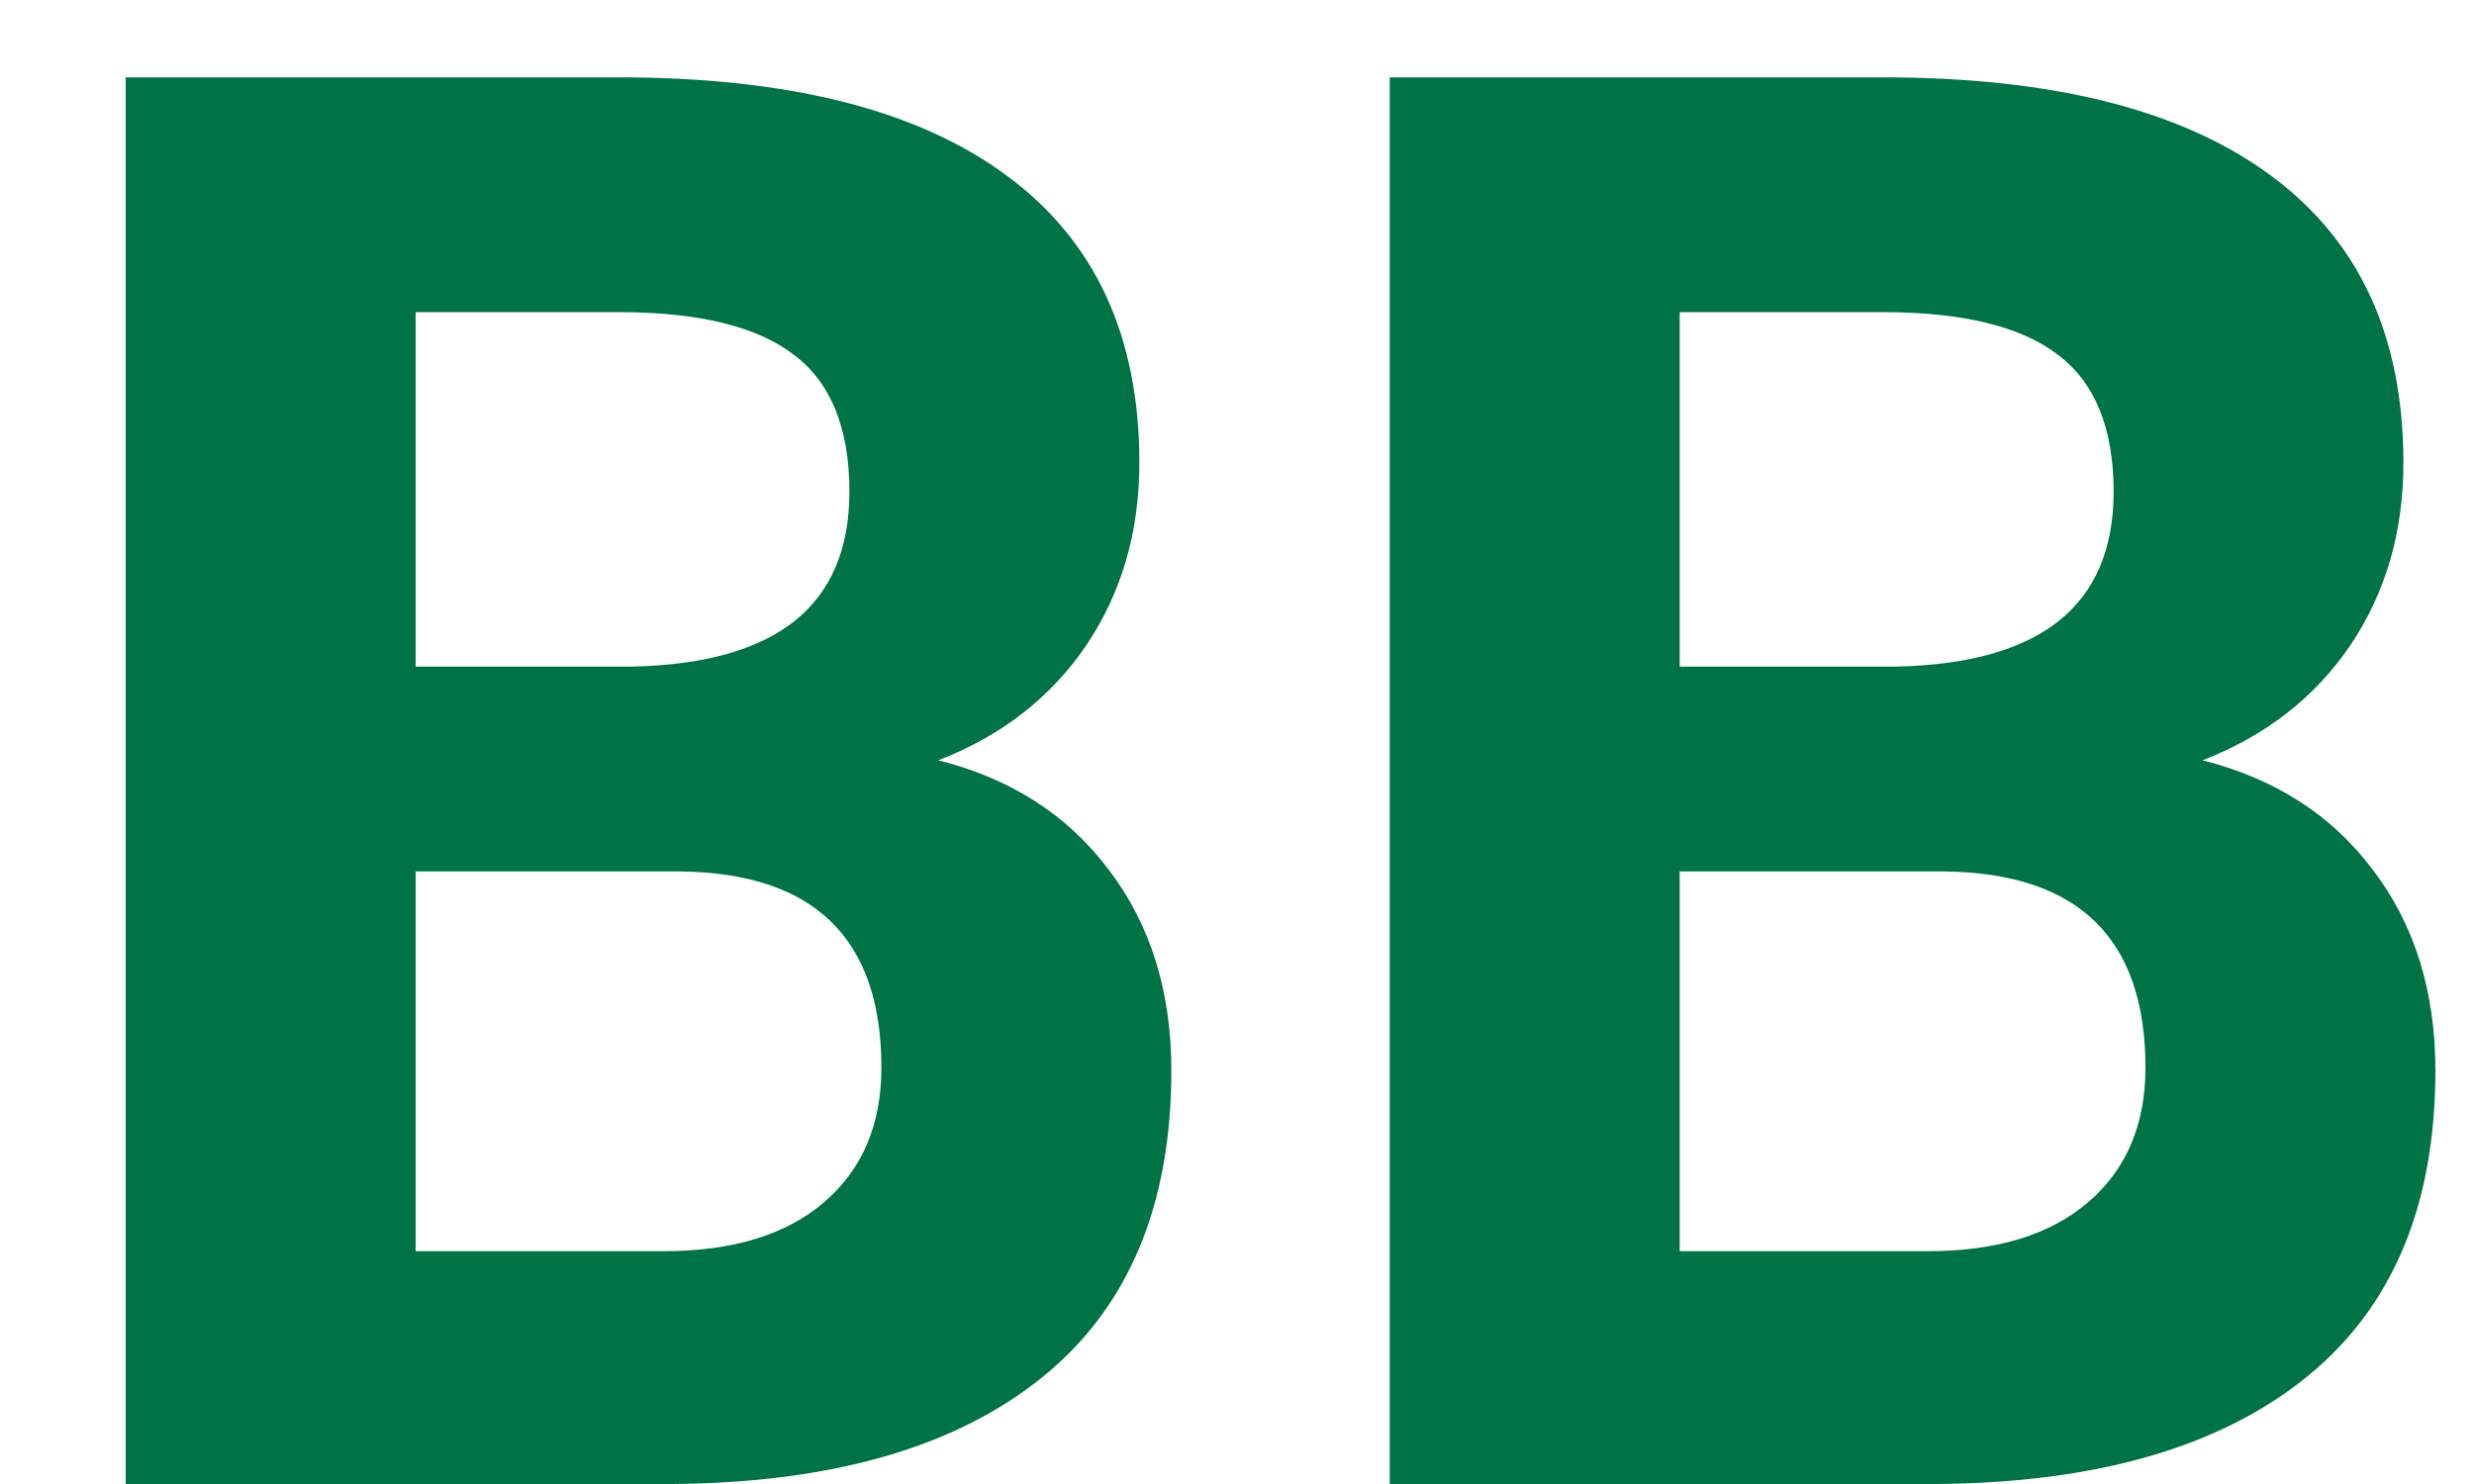 <svg width="15" height="9" viewBox="0 0 15 9" fill="none" xmlns="http://www.w3.org/2000/svg">
<path d="M0.762 9V0.469H3.75C4.785 0.469 5.57 0.668 6.105 1.066C6.641 1.461 6.908 2.041 6.908 2.807C6.908 3.225 6.801 3.594 6.586 3.914C6.371 4.23 6.072 4.463 5.689 4.611C6.127 4.721 6.471 4.941 6.721 5.273C6.975 5.605 7.102 6.012 7.102 6.492C7.102 7.312 6.84 7.934 6.316 8.355C5.793 8.777 5.047 8.992 4.078 9H0.762ZM2.52 5.285V7.588H4.025C4.439 7.588 4.762 7.49 4.992 7.295C5.227 7.096 5.344 6.822 5.344 6.475C5.344 5.693 4.939 5.297 4.131 5.285H2.52ZM2.52 4.043H3.82C4.707 4.027 5.15 3.674 5.15 2.982C5.15 2.596 5.037 2.318 4.811 2.15C4.588 1.979 4.234 1.893 3.75 1.893H2.52V4.043ZM8.426 9V0.469H11.414C12.449 0.469 13.234 0.668 13.77 1.066C14.305 1.461 14.572 2.041 14.572 2.807C14.572 3.225 14.465 3.594 14.25 3.914C14.035 4.23 13.736 4.463 13.354 4.611C13.791 4.721 14.135 4.941 14.385 5.273C14.639 5.605 14.766 6.012 14.766 6.492C14.766 7.312 14.504 7.934 13.98 8.355C13.457 8.777 12.711 8.992 11.742 9H8.426ZM10.184 5.285V7.588H11.69C12.104 7.588 12.426 7.49 12.656 7.295C12.891 7.096 13.008 6.822 13.008 6.475C13.008 5.693 12.604 5.297 11.795 5.285H10.184ZM10.184 4.043H11.484C12.371 4.027 12.815 3.674 12.815 2.982C12.815 2.596 12.701 2.318 12.475 2.15C12.252 1.979 11.898 1.893 11.414 1.893H10.184V4.043Z" fill="#007346"/>
</svg>
